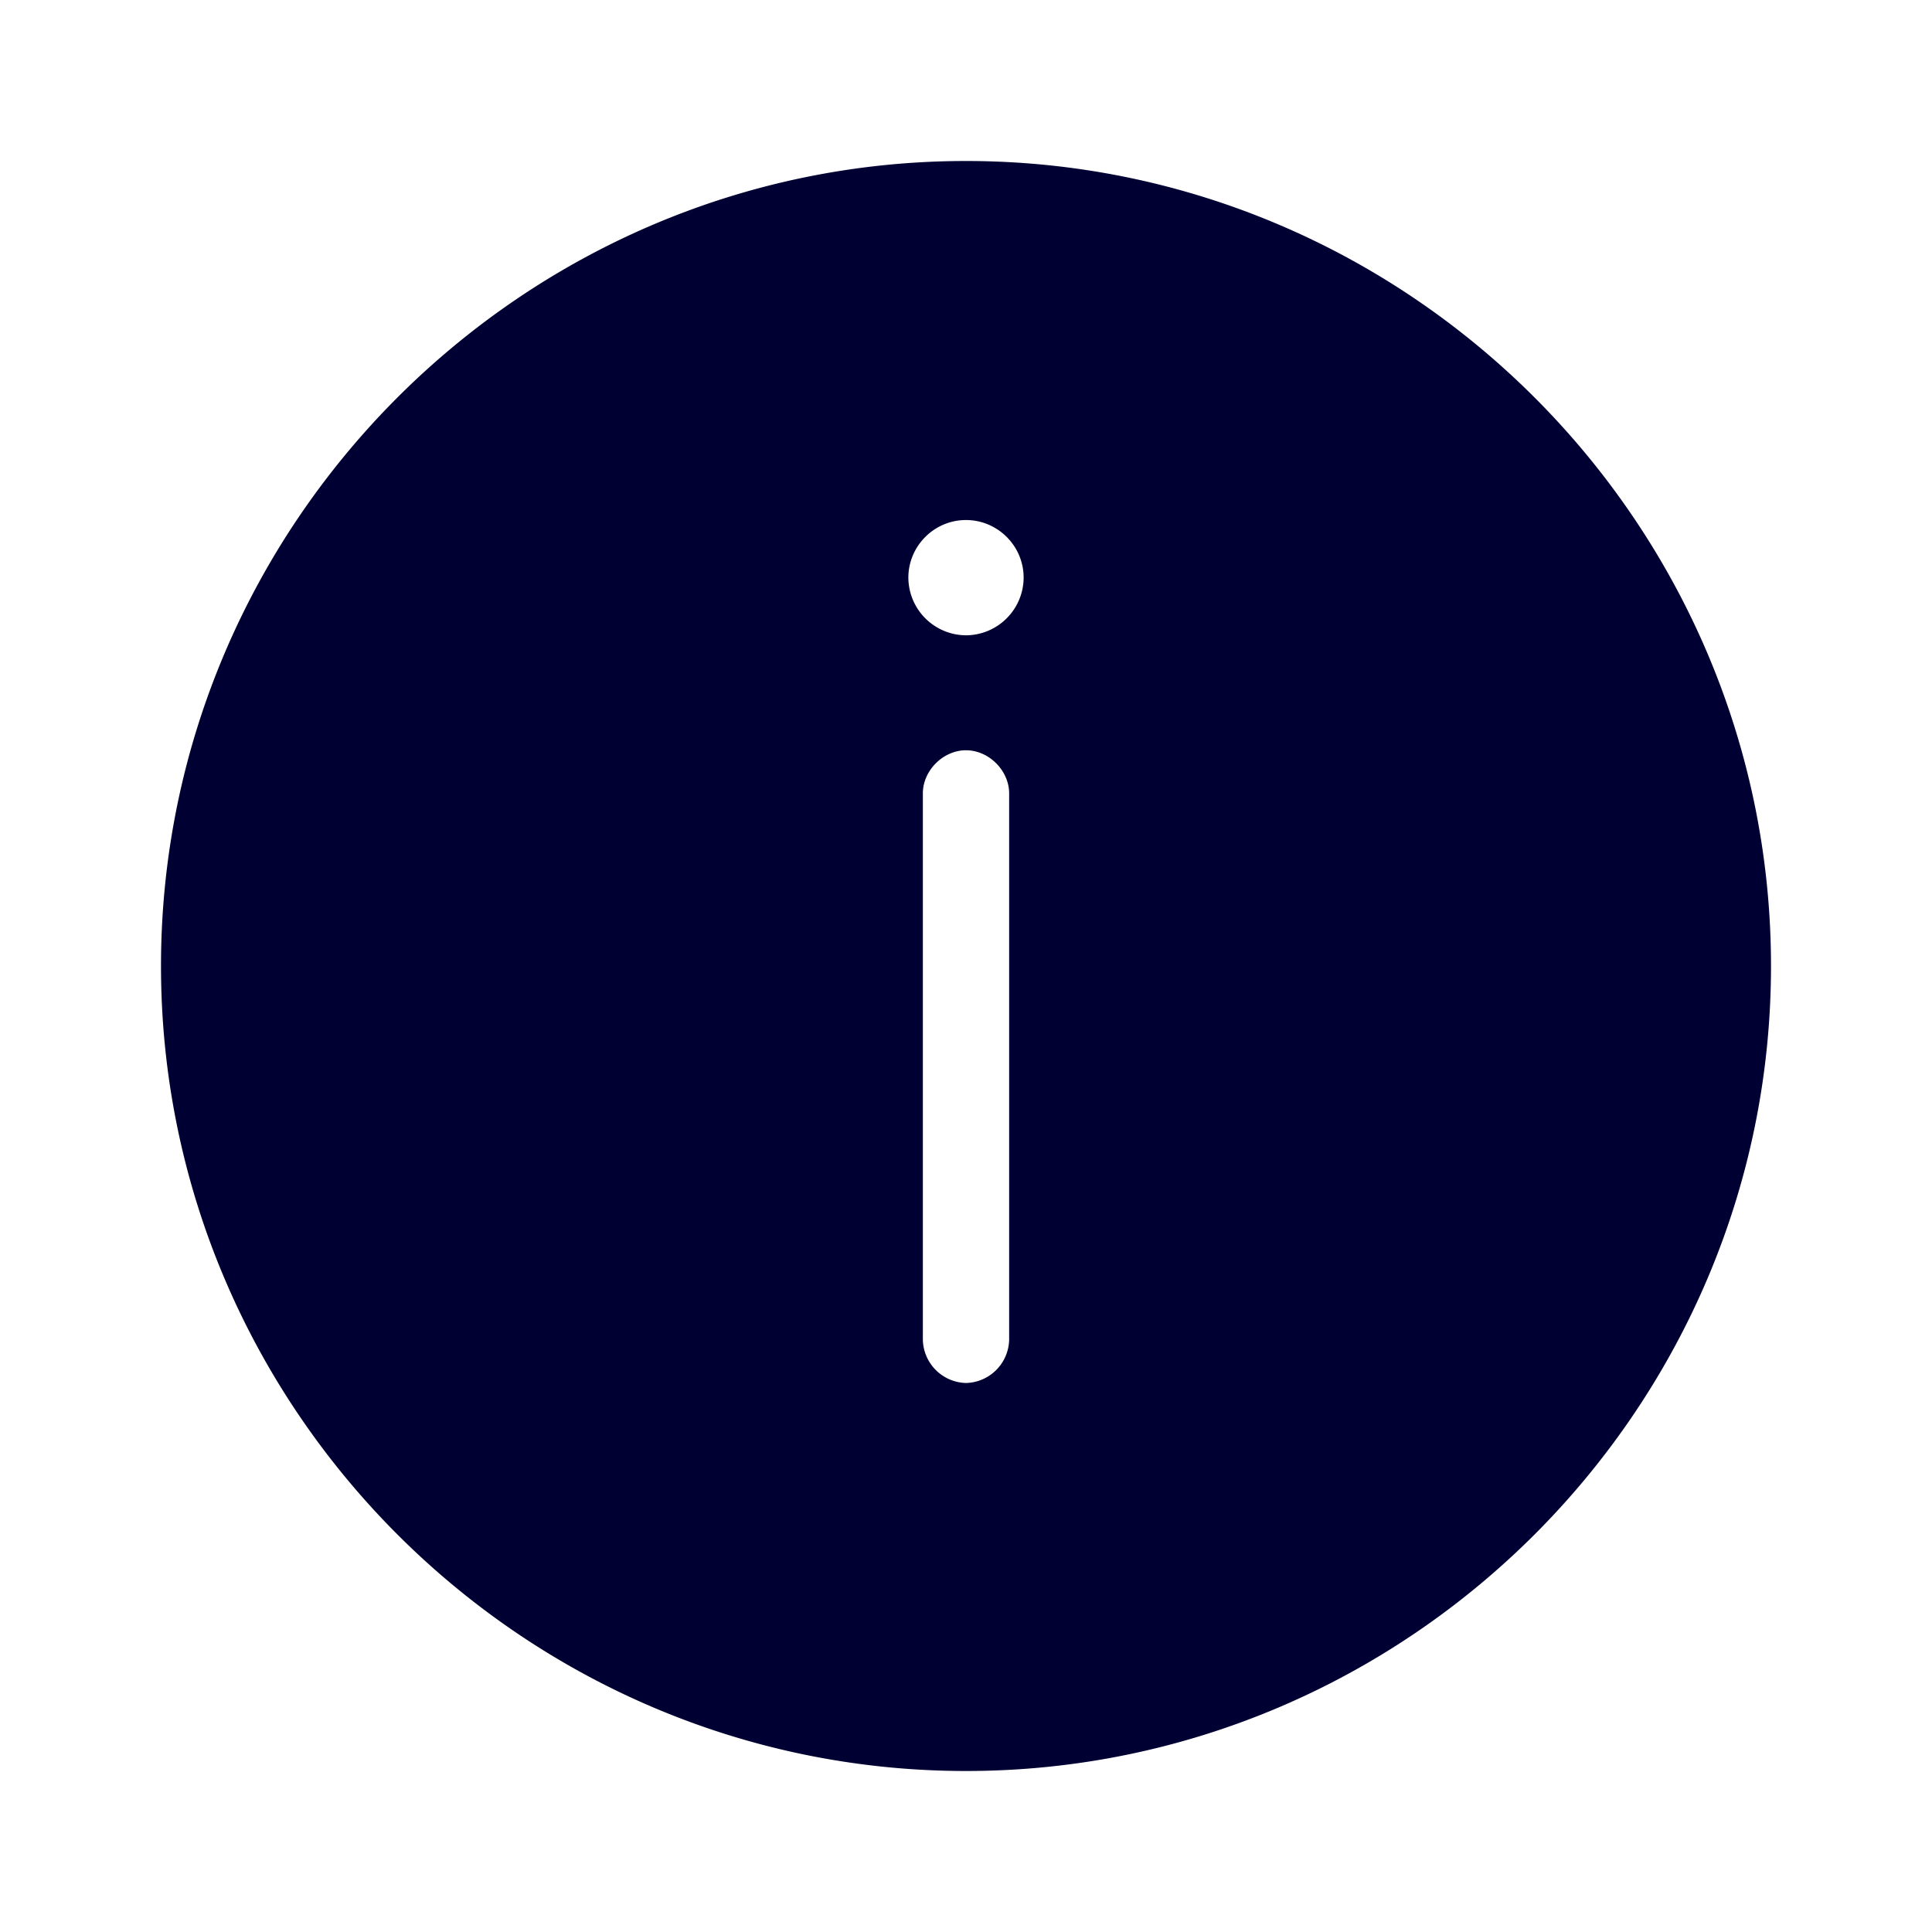 <svg xmlns="http://www.w3.org/2000/svg" width="24" height="24" fill="none"><path fill="#003" d="M12 2C6.5 2 2 6.5 2 12s4.5 10 10 10 10-4.5 10-10S17.5 2 12 2m.536 14.644a.55.55 0 0 1-.536.536.55.55 0 0 1-.536-.536V9.856c0-.284.252-.536.536-.536s.536.252.536.536zm-1.252-9.468c0-.392.32-.716.716-.716.392 0 .716.32.716.716a.72.72 0 0 1-.716.716.72.72 0 0 1-.716-.716"/></svg>